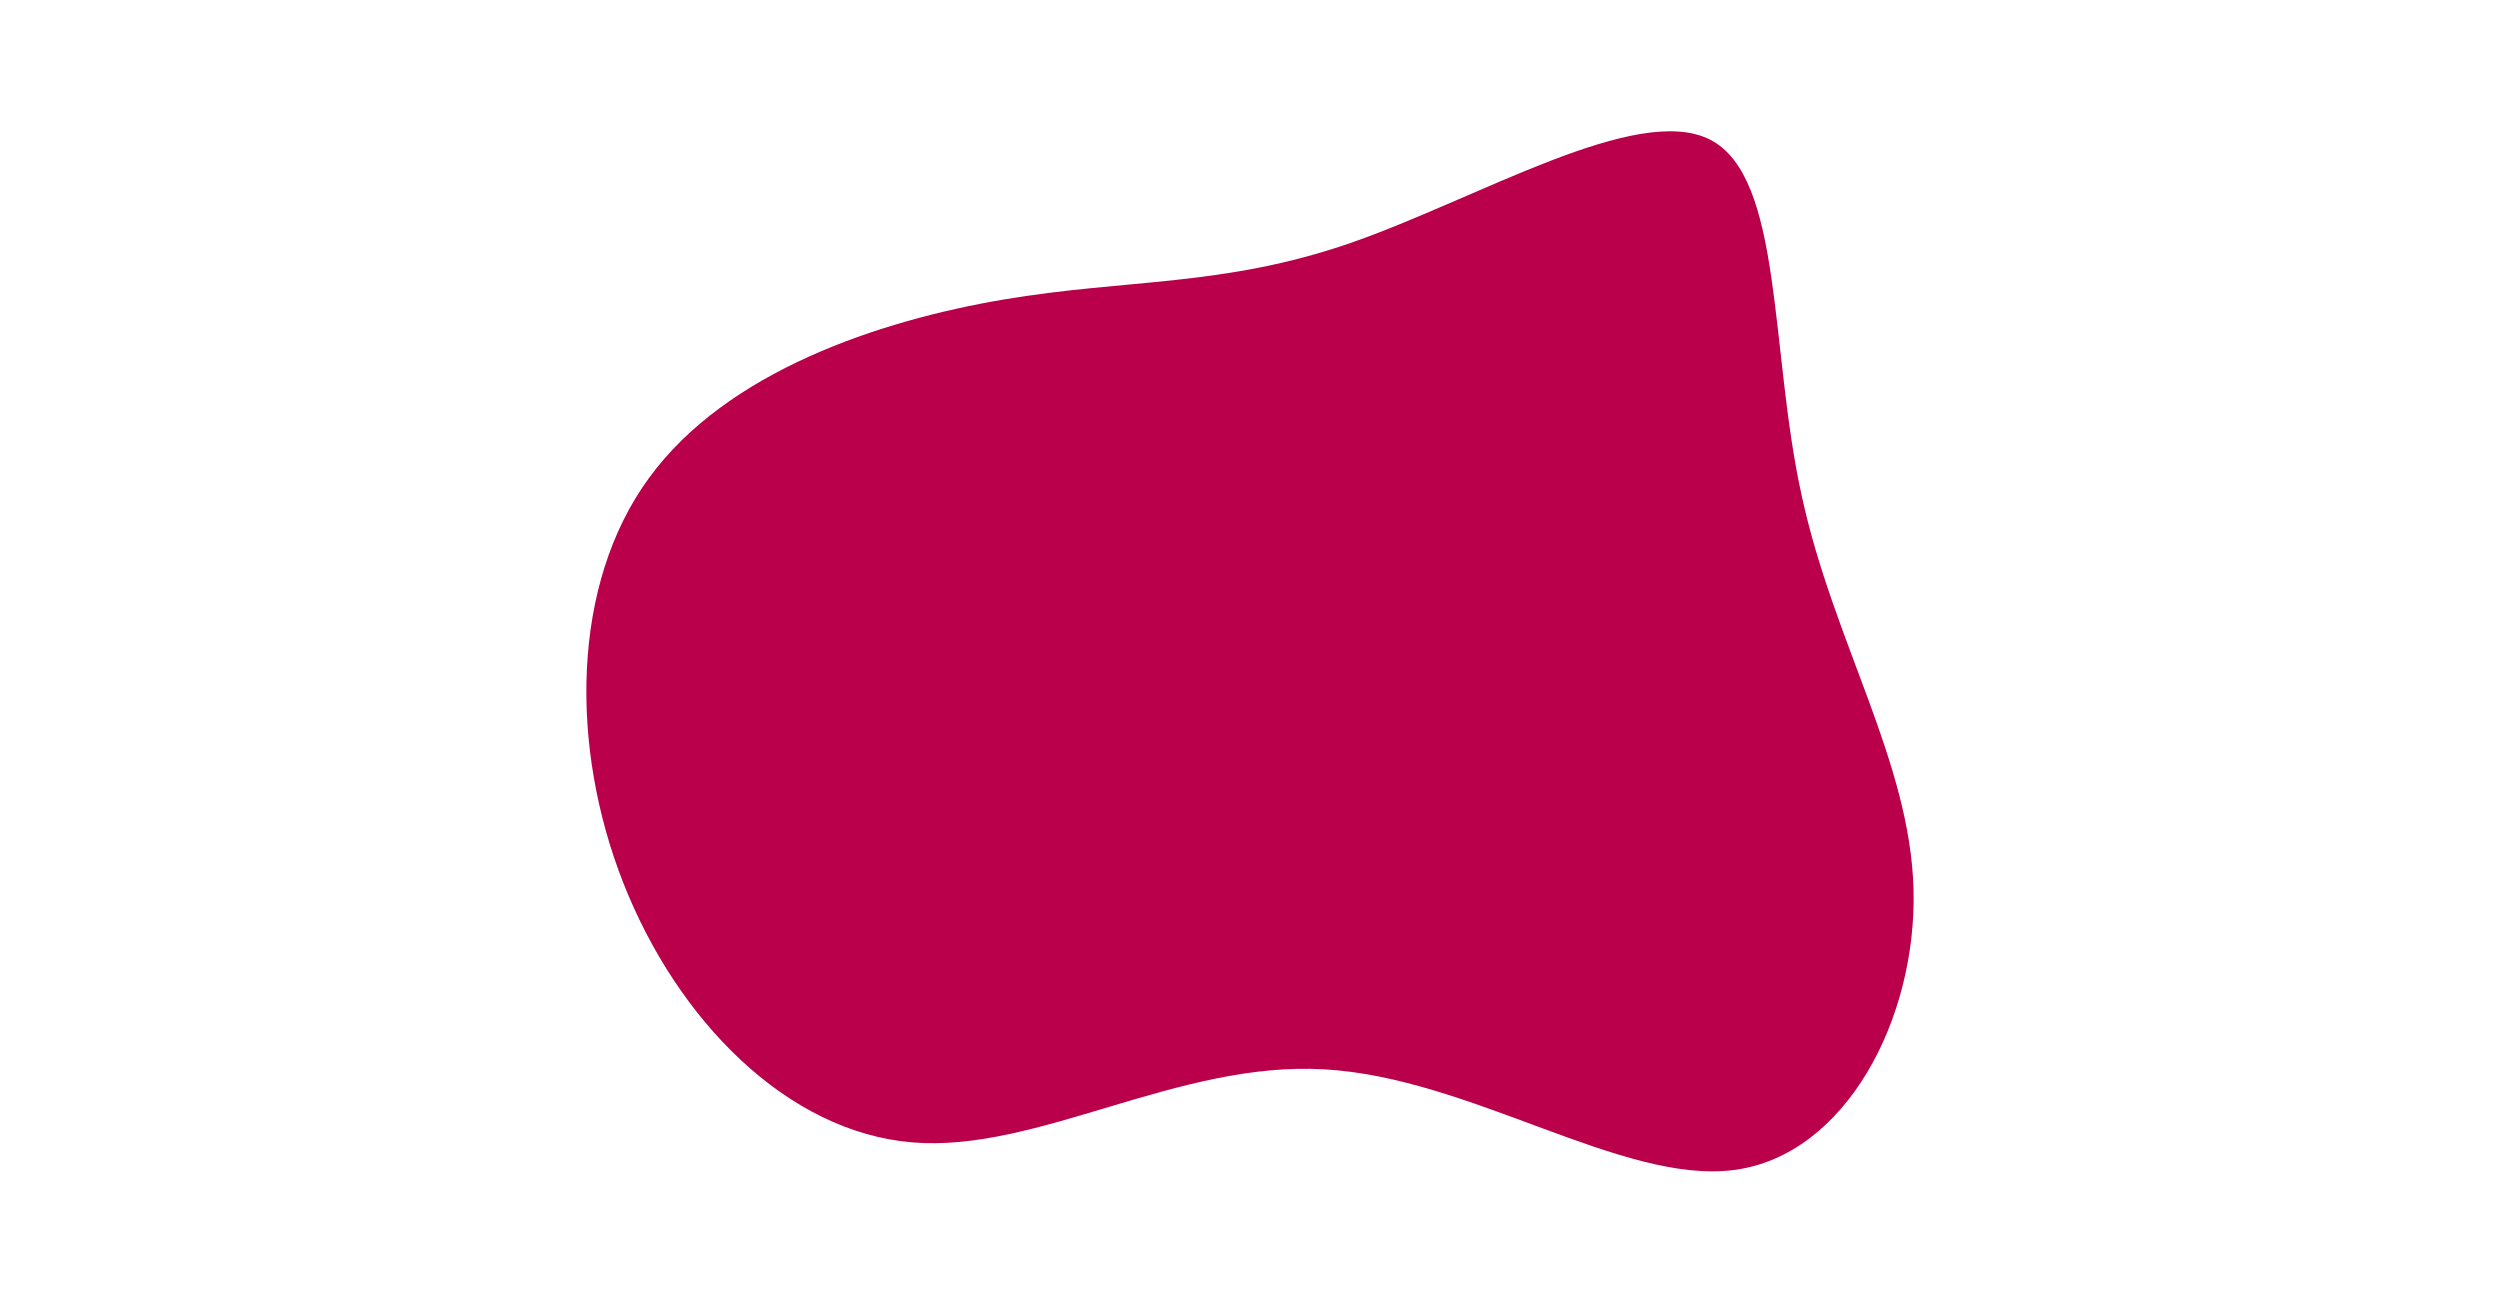 <svg id="visual" viewBox="0 0 380 198" width="380" height="198" xmlns="http://www.w3.org/2000/svg" xmlns:xlink="http://www.w3.org/1999/xlink" version="1.1"><g transform="translate(200.358 100.941)"><path d="M59.6 -79.7C70.7 -74 68.6 -47.8 73.5 -25.6C78.3 -3.4 90 14.8 90.5 34.3C91 53.9 80.2 74.7 63.2 76.9C46.2 79.1 23.1 62.8 0.9 61.6C-21.4 60.3 -42.7 74.3 -61.7 72.7C-80.8 71.1 -97.4 54.1 -105.6 33.3C-113.8 12.5 -113.5 -12.2 -101.7 -28.3C-89.9 -44.5 -66.7 -52.2 -47.9 -55.4C-29 -58.6 -14.5 -57.3 4.9 -64C24.2 -70.7 48.5 -85.4 59.6 -79.7" fill="#BB004B"></path></g></svg>